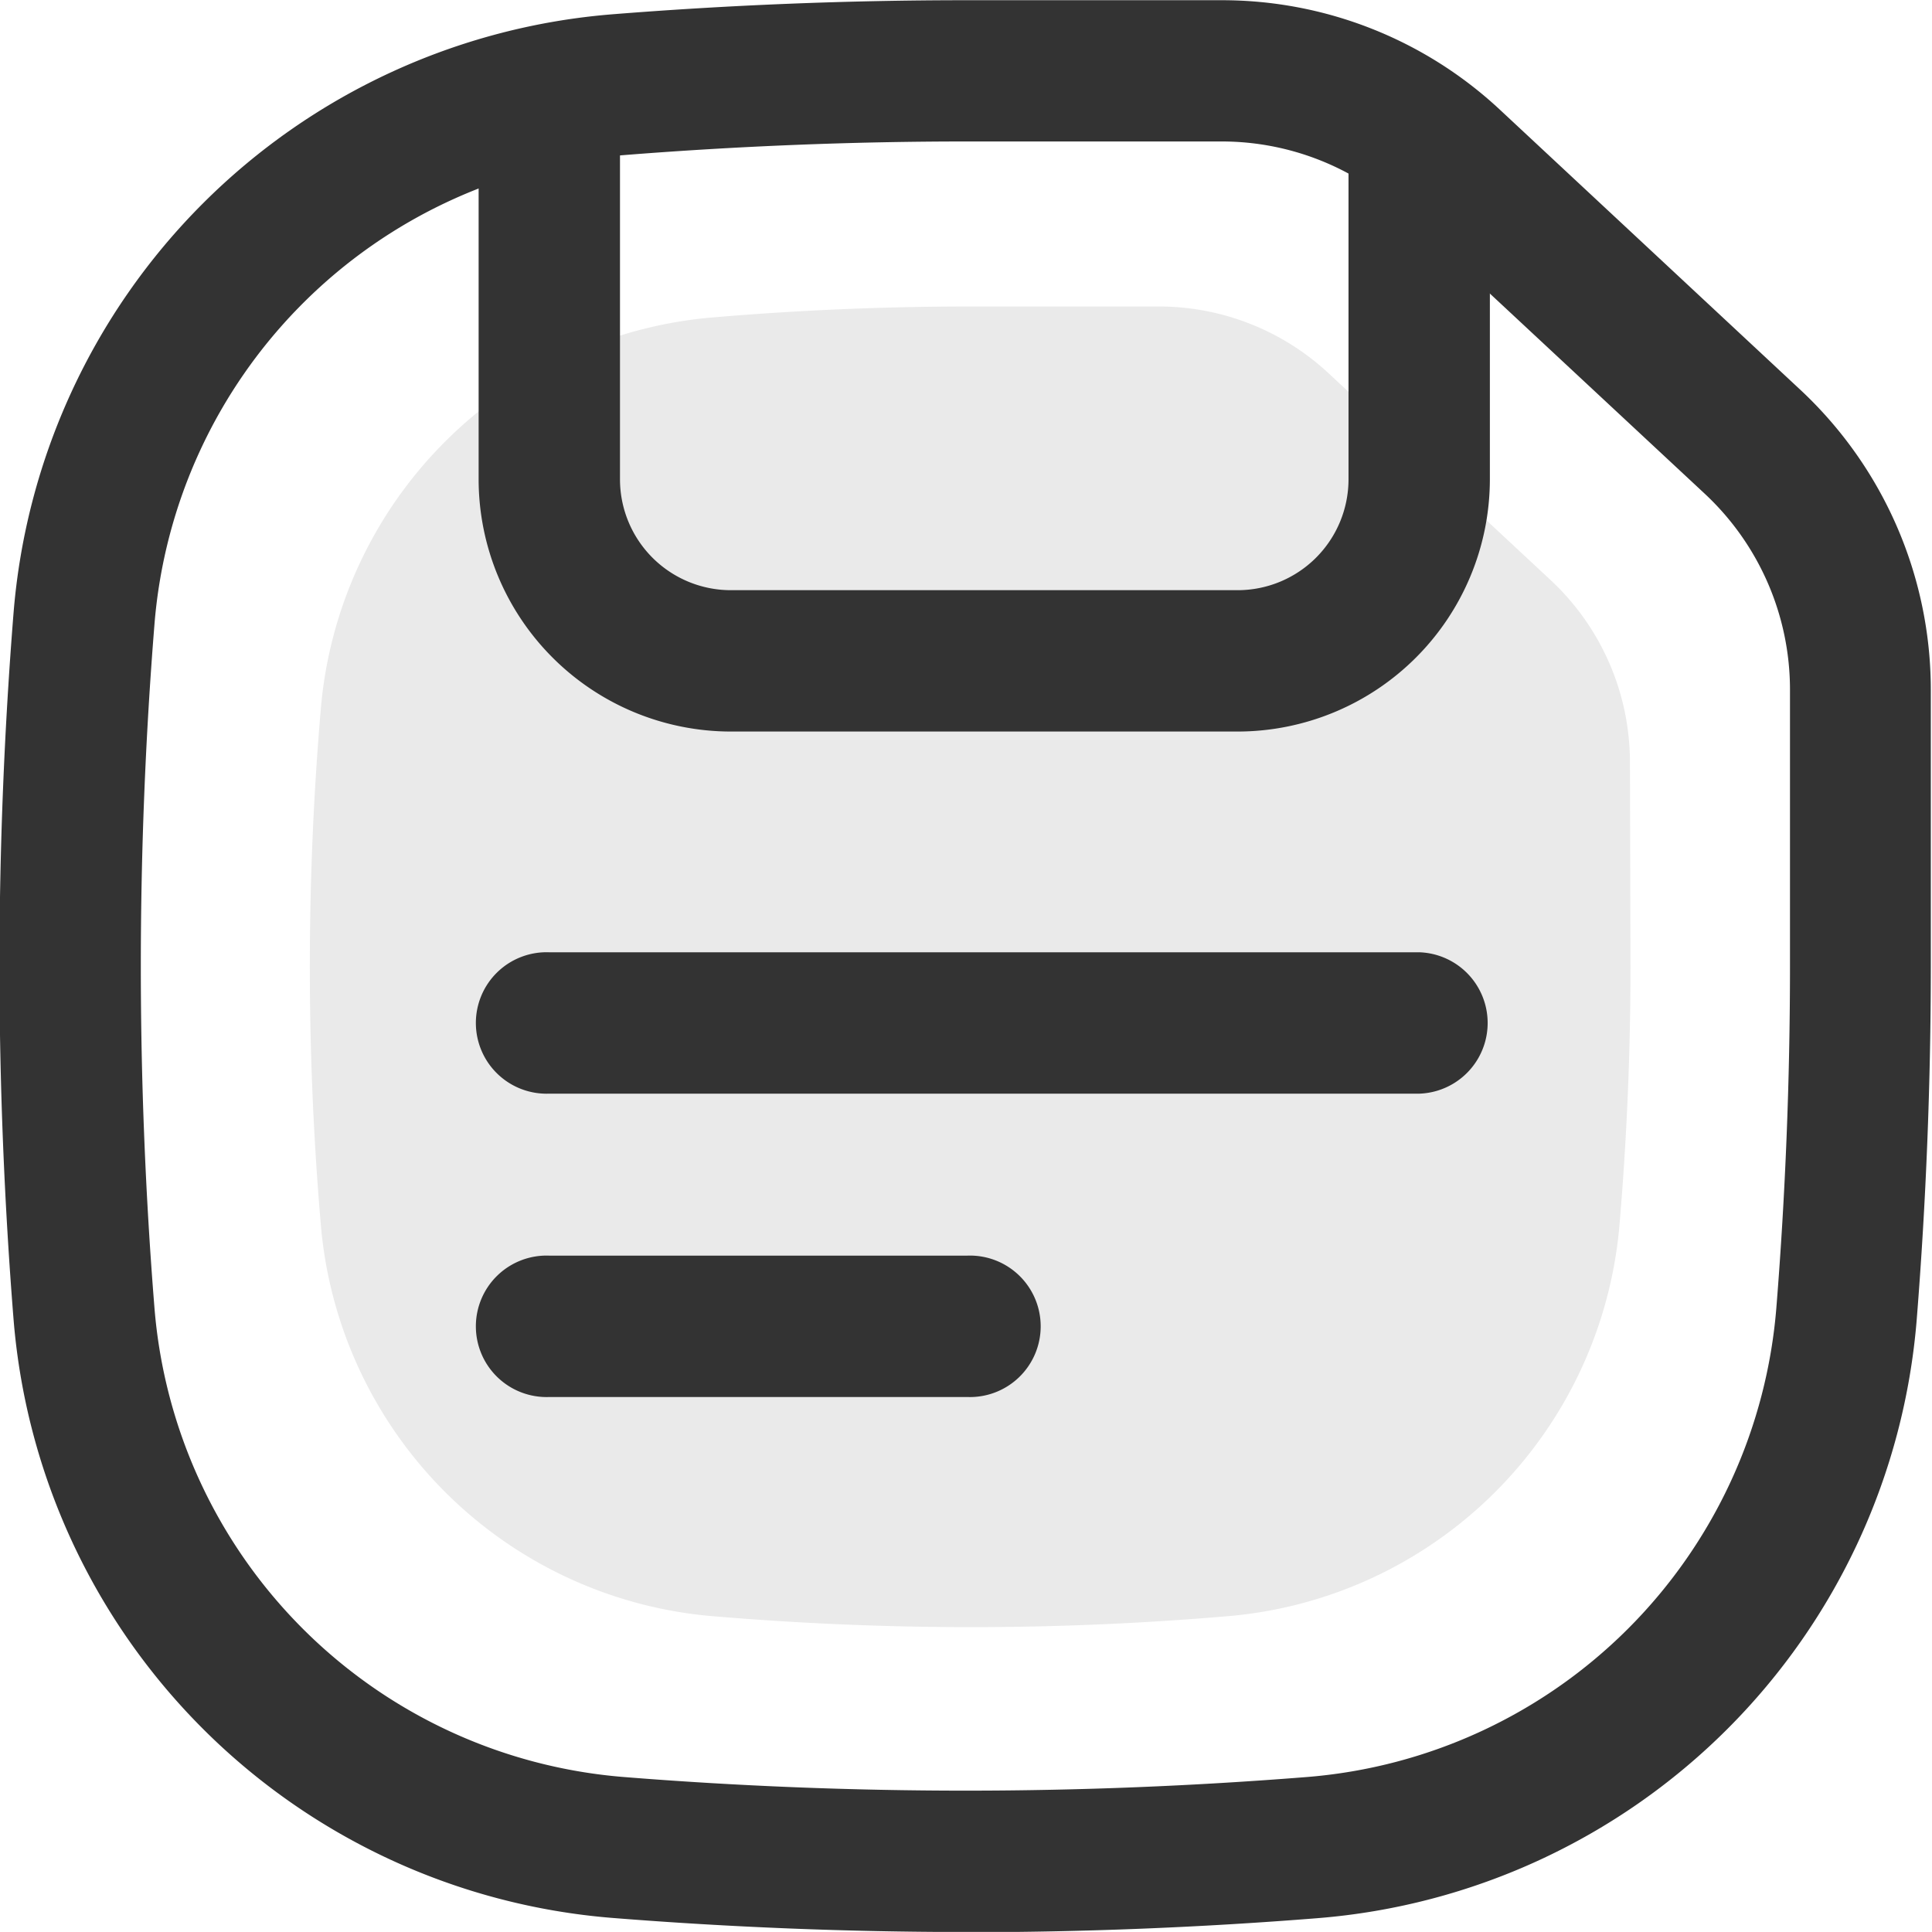 <svg xmlns="http://www.w3.org/2000/svg" width="17.89" height="17.889" viewBox="0 0 17.89 17.889">
  <g id="组_20" data-name="组 20" transform="translate(-135.86 -134.61)">
    <path id="路径_58" data-name="路径 58" d="M268.95,260.11q0,1.185-.1,2.368a3.976,3.976,0,0,1-3.646,3.647q-1.179.1-2.361.1t-2.375-.1a3.976,3.976,0,0,1-3.647-3.647q-.1-1.182-.1-2.368t.1-2.368a3.976,3.976,0,0,1,3.647-3.646q1.182-.1,2.368-.1h1.748a2.307,2.307,0,0,1,1.571.619l2.056,1.915a2.306,2.306,0,0,1,.734,1.686Z" transform="translate(-117.992 -116.548)" fill="#eaeaea"/>
    <path id="路径_59" data-name="路径 59" d="M144.8,152.5c-1.085,0-2.184-.044-3.266-.13a6.05,6.05,0,0,1-5.549-5.549c-.086-1.082-.13-2.18-.13-3.265s.044-2.184.13-3.265a6.05,6.05,0,0,1,5.549-5.549c1.082-.086,2.18-.13,3.265-.13h2.372a3.772,3.772,0,0,1,2.579,1.015l2.789,2.6a3.8,3.8,0,0,1,1.2,2.768v2.563c0,1.085-.044,2.184-.13,3.265a6.05,6.05,0,0,1-5.549,5.549c-1.078.086-2.174.13-3.255.13Zm0-16.58c-1.05,0-2.114.043-3.161.126a4.741,4.741,0,0,0-4.349,4.349c-.084,1.048-.126,2.11-.126,3.161s.042,2.114.126,3.161a4.741,4.741,0,0,0,4.348,4.348c1.048.084,2.111.126,3.161.126h.01c1.048,0,2.107-.043,3.152-.126a4.741,4.741,0,0,0,4.348-4.348c.084-1.048.126-2.111.126-3.161v-2.563a2.482,2.482,0,0,0-.787-1.809l-2.791-2.6a2.467,2.467,0,0,0-1.686-.664Z" transform="translate(0)" fill="#333"/>
    <path id="路径_60" data-name="路径 60" d="M329.033,173.667h-4.694A2.338,2.338,0,0,1,322,171.332v-3a.655.655,0,1,1,1.309,0v3a1.027,1.027,0,0,0,1.026,1.026h4.694a1.027,1.027,0,0,0,1.026-1.026v-3a.655.655,0,1,1,1.309,0v3A2.338,2.338,0,0,1,329.033,173.667Zm1.681,3.353h-8.059a.655.655,0,1,1,0-1.309h8.059a.655.655,0,0,1,0,1.309Zm-4.19,2.809h-3.869a.655.655,0,1,1,0-1.309h3.869a.655.655,0,1,1,0,1.309Z" transform="translate(-181.708 -32.283)" fill="#333"/>
  </g>
</svg>
